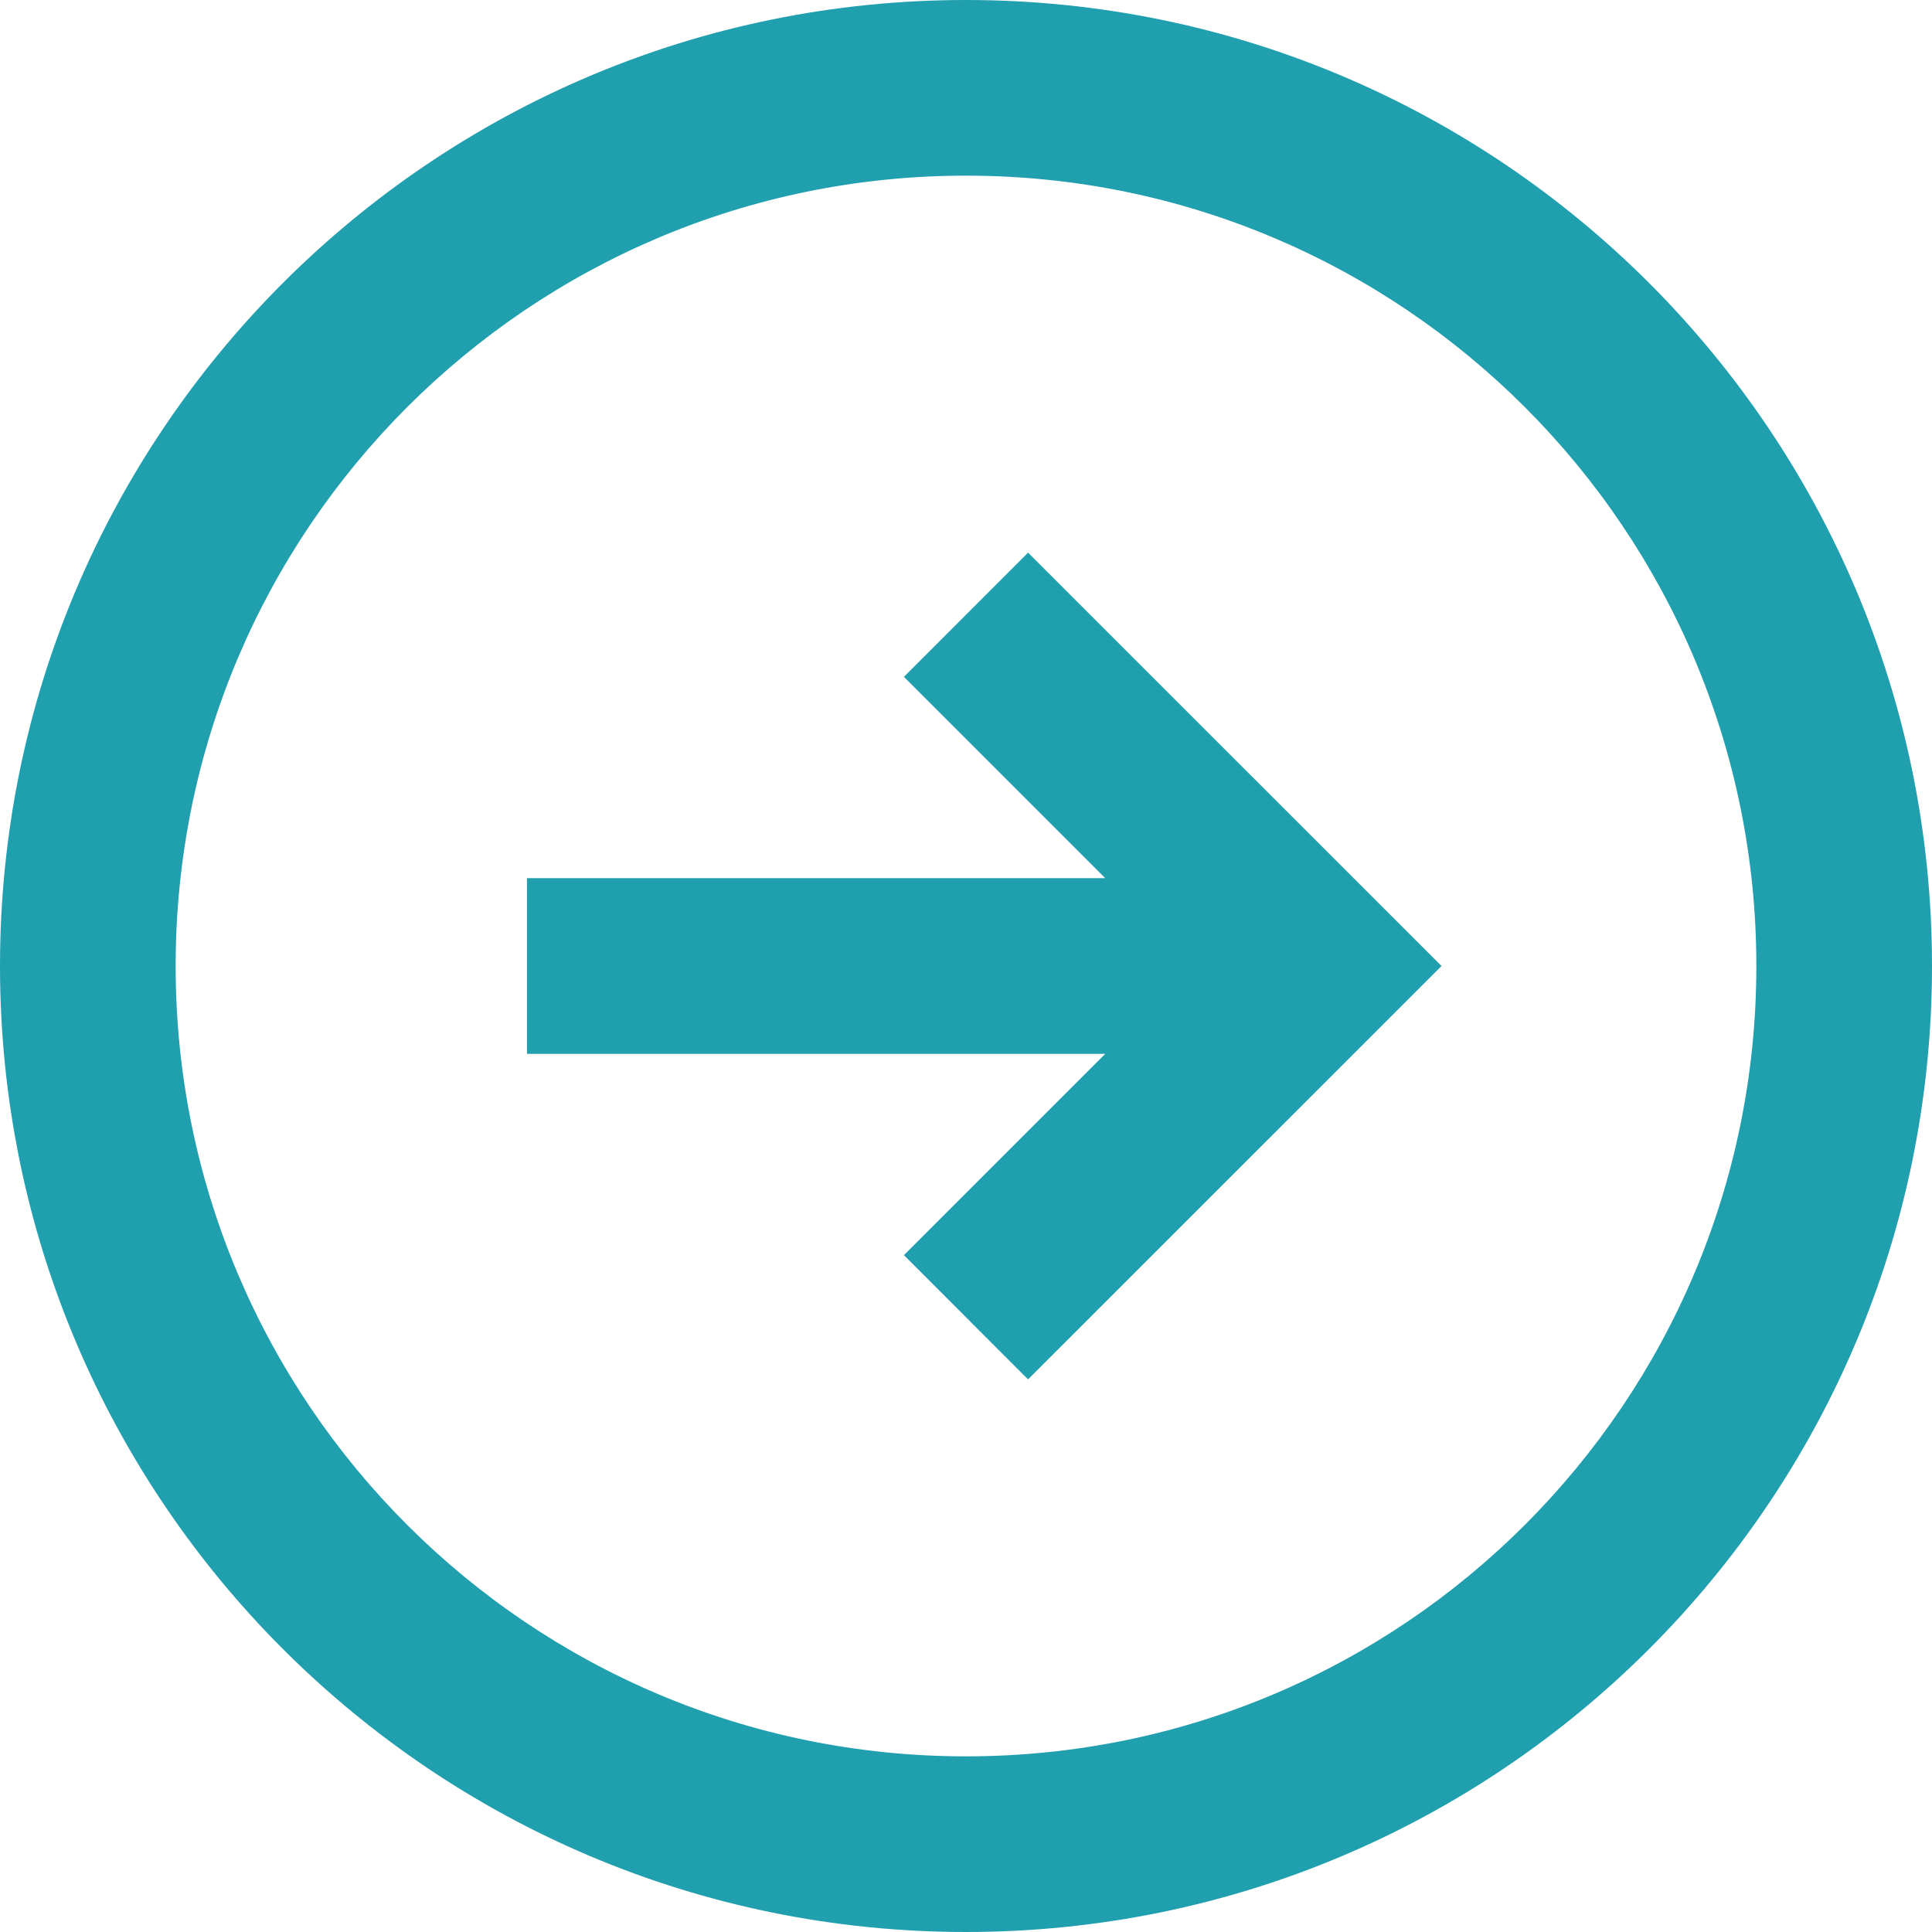 <svg width="24" height="24" viewBox="0 0 24 24" fill="none" xmlns="http://www.w3.org/2000/svg">
<path fill-rule="evenodd" clip-rule="evenodd" d="M12 24C5.373 24 0 18.627 0 12C0 5.373 5.373 0 12 0C18.627 0 24 5.373 24 12C24 18.627 18.627 24 12 24ZM12 21.818C17.423 21.818 21.818 17.423 21.818 12C21.818 6.578 17.423 2.182 12 2.182C6.578 2.182 2.182 6.578 2.182 12C2.182 17.423 6.578 21.818 12 21.818ZM6.546 13.091H13.73L11.229 15.592L12.771 17.135L17.907 12L12.771 6.865L11.229 8.408L13.73 10.909H6.546V13.091Z" fill="#209FAE"/>
</svg>
